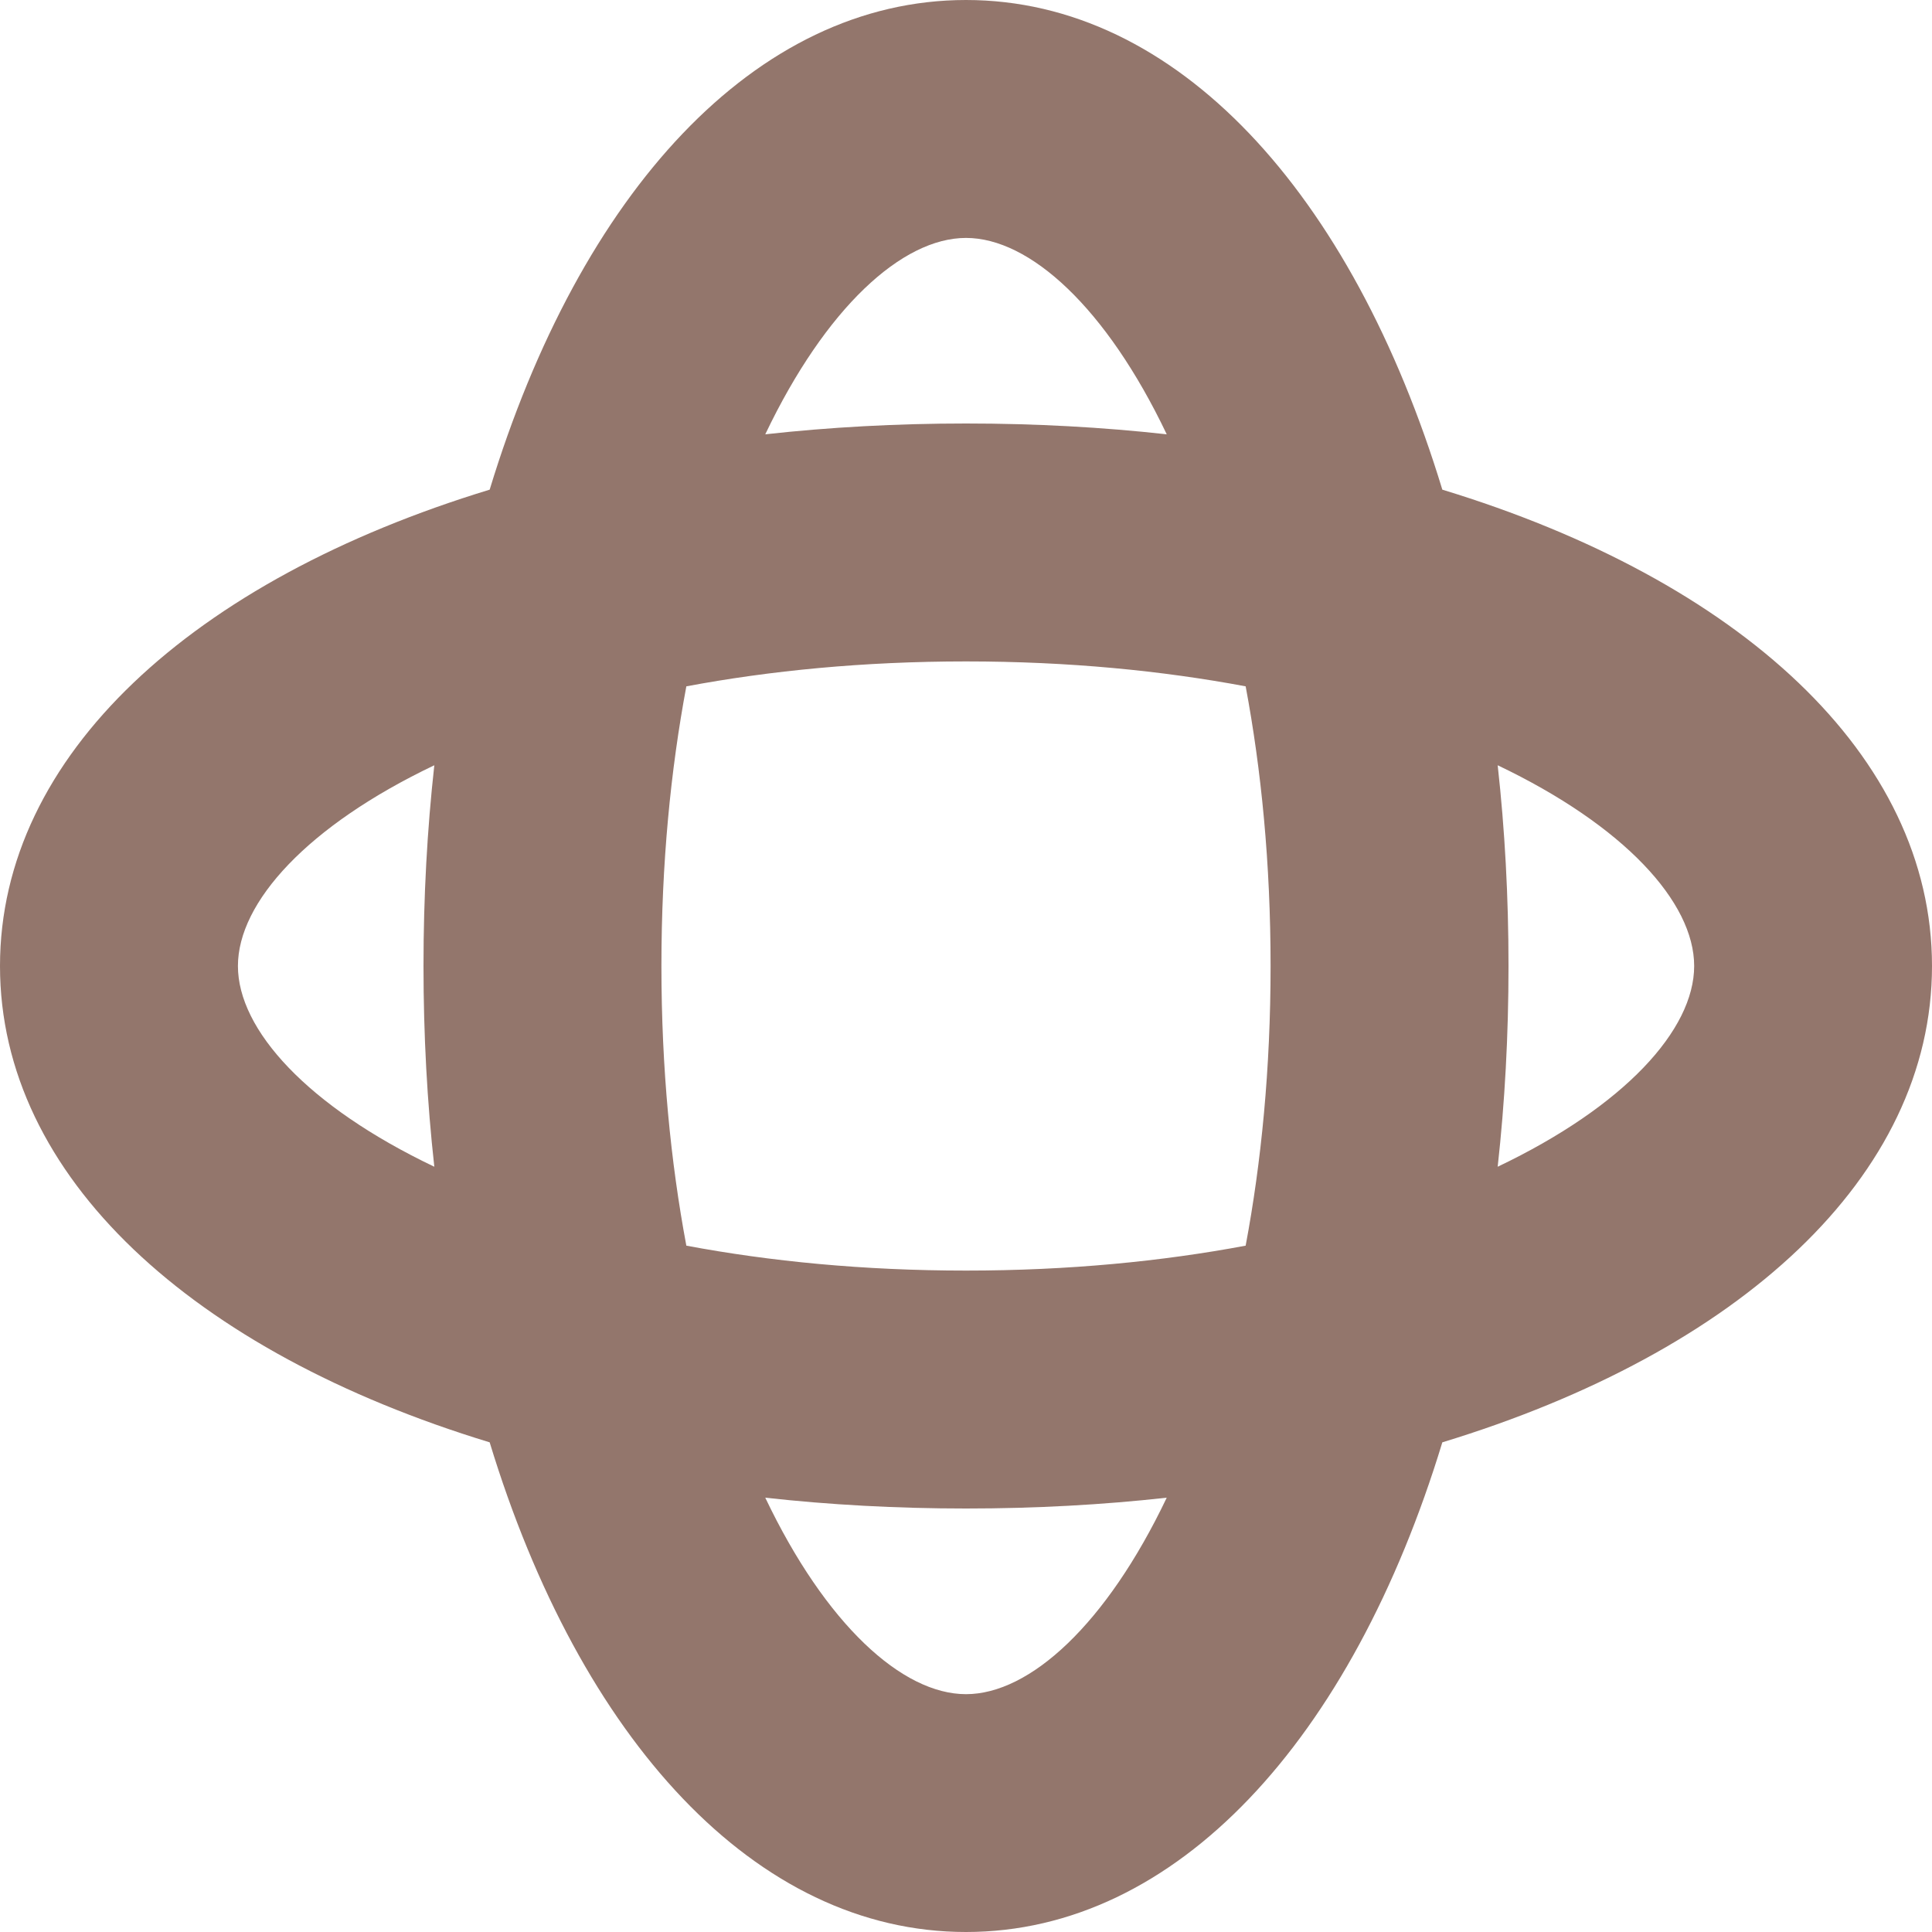 <svg width="20" height="20" viewBox="0 0 20 20" fill="none" xmlns="http://www.w3.org/2000/svg">
<path d="M0 10C0 7.819 1.996 6.005 5.069 5.069C6.005 1.996 7.819 0 10 0C12.181 0 13.995 1.996 14.931 5.069C18.004 6.005 20 7.82 20 10C20 12.18 18.004 13.995 14.931 14.931C13.995 18.005 12.181 20 10 20C7.82 20 6.005 18.004 5.069 14.931C1.995 13.995 0 12.181 0 10ZM10 2.463C9.339 2.463 8.547 3.186 7.922 4.496C8.589 4.422 9.283 4.384 10 4.384C10.717 4.384 11.411 4.422 12.078 4.496C11.453 3.185 10.661 2.463 10 2.463ZM6.847 10C6.847 11.063 6.943 12.031 7.105 12.895C7.969 13.057 8.937 13.153 10 13.153C11.063 13.153 12.031 13.057 12.895 12.895C13.057 12.031 13.153 11.063 13.153 10C13.153 8.937 13.057 7.969 12.895 7.105C12.031 6.943 11.063 6.847 10 6.847C8.937 6.847 7.969 6.943 7.105 7.105C6.943 7.969 6.847 8.937 6.847 10ZM17.538 10C17.538 9.339 16.814 8.547 15.504 7.922C15.578 8.589 15.616 9.283 15.616 10C15.616 10.716 15.578 11.411 15.504 12.078C16.815 11.453 17.538 10.661 17.538 10ZM10 17.538C10.661 17.538 11.453 16.815 12.078 15.504C11.411 15.578 10.717 15.616 10 15.616C9.284 15.616 8.589 15.578 7.922 15.504C8.547 16.815 9.339 17.538 10 17.538ZM4.496 12.078C4.422 11.411 4.384 10.717 4.384 10C4.384 9.283 4.422 8.589 4.496 7.922C3.185 8.547 2.463 9.339 2.463 10C2.463 10.661 3.185 11.453 4.496 12.078Z" fill="#592D1E" fill-opacity="0.65"/>
</svg>
